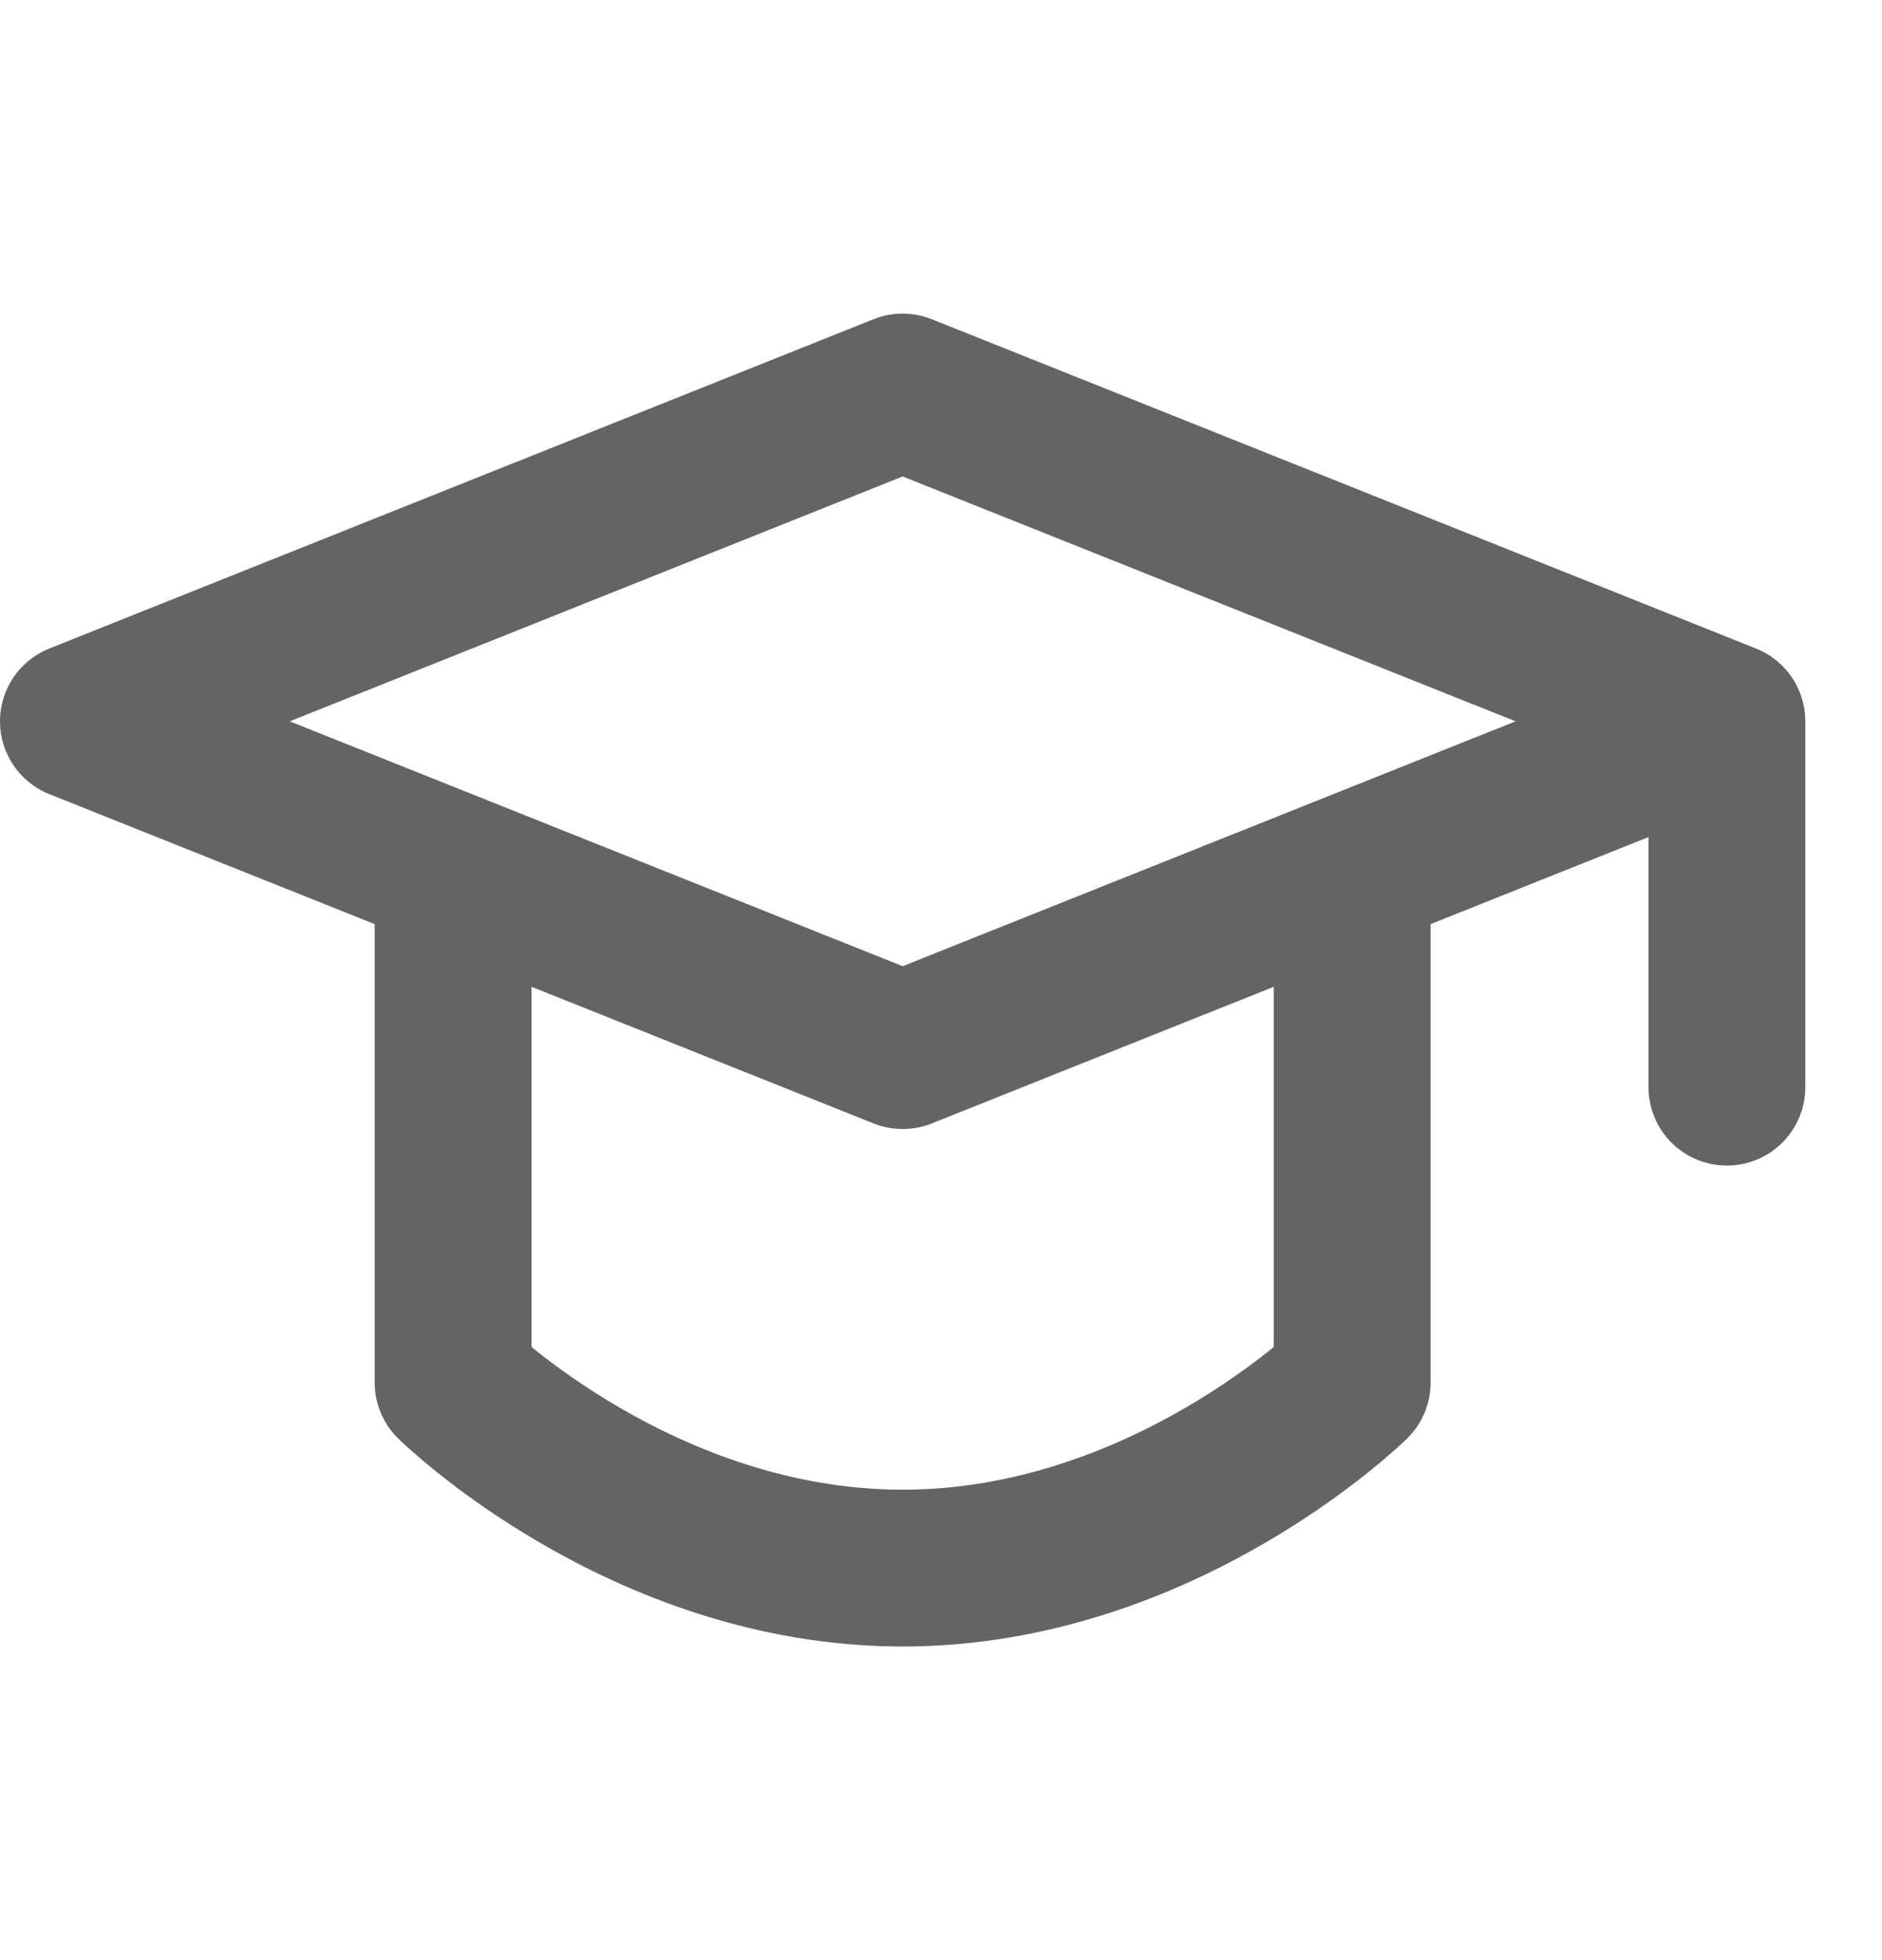 <svg xmlns="http://www.w3.org/2000/svg" width="24" height="25" viewBox="0 0 24 25" fill="none">
  <path d="M1 9.2L11.511 5L22.022 9.2L11.511 13.4L1 9.2Z" stroke="#646464" stroke-width="2" stroke-linejoin="round"/>
  <path d="M22.022 9.255V13.866M5.778 11.412V17.633C5.778 17.633 8.183 20 11.511 20C14.839 20 17.244 17.633 17.244 17.633V11.412" stroke="#646464" stroke-width="2" stroke-linecap="round" stroke-linejoin="round"/>
</svg>